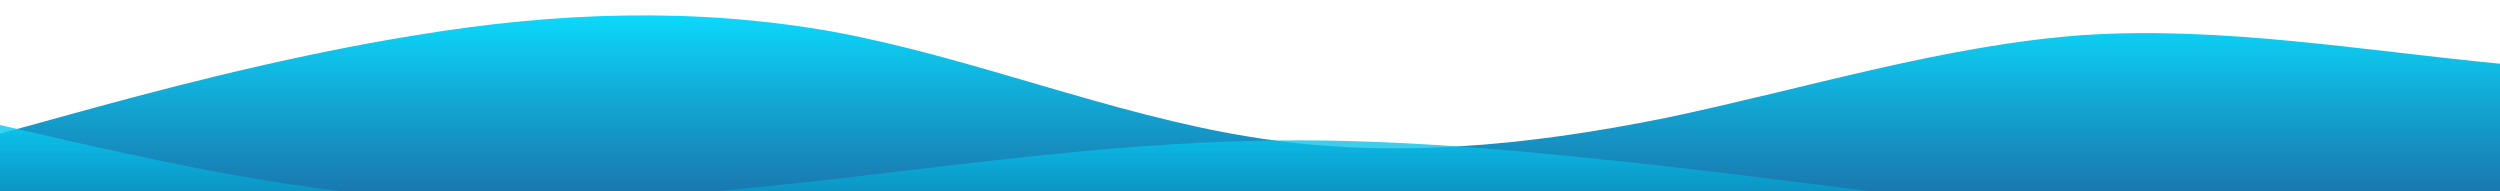 <?xml version="1.0" standalone="no"?>
<svg xmlns:xlink="http://www.w3.org/1999/xlink" id="wave" style="transform:rotate(180deg); transition: 0.3s" viewBox="0 0 1440 110" version="1.1" xmlns="http://www.w3.org/2000/svg"><defs><linearGradient id="sw-gradient-0" x1="0" x2="0" y1="1" y2="0"><stop stop-color="rgba(0, 106, 166, 0.9)" offset="0%"/><stop stop-color="rgba(11, 222, 255, 1)" offset="100%"/></linearGradient></defs><path style="transform:translate(0, 0px); opacity:1" fill="url(#sw-gradient-0)" d="M0,77L40,66C80,55,160,33,240,20.2C320,7,400,4,480,18.3C560,33,640,66,720,78.8C800,92,880,84,960,67.8C1040,51,1120,26,1200,20.2C1280,15,1360,29,1440,36.7C1520,44,1600,44,1680,53.2C1760,62,1840,81,1920,80.7C2000,81,2080,62,2160,62.3C2240,62,2320,81,2400,77C2480,73,2560,48,2640,31.2C2720,15,2800,7,2880,11C2960,15,3040,29,3120,40.3C3200,51,3280,59,3360,56.8C3440,55,3520,44,3600,33C3680,22,3760,11,3840,9.2C3920,7,4000,15,4080,23.8C4160,33,4240,44,4320,53.2C4400,62,4480,70,4560,77C4640,84,4720,92,4800,80.7C4880,70,4960,40,5040,27.5C5120,15,5200,18,5280,33C5360,48,5440,73,5520,75.2C5600,77,5680,55,5720,44L5760,33L5760,110L5720,110C5680,110,5600,110,5520,110C5440,110,5360,110,5280,110C5200,110,5120,110,5040,110C4960,110,4880,110,4800,110C4720,110,4640,110,4560,110C4480,110,4400,110,4320,110C4240,110,4160,110,4080,110C4000,110,3920,110,3840,110C3760,110,3680,110,3600,110C3520,110,3440,110,3360,110C3280,110,3200,110,3120,110C3040,110,2960,110,2880,110C2800,110,2720,110,2640,110C2560,110,2480,110,2400,110C2320,110,2240,110,2160,110C2080,110,2000,110,1920,110C1840,110,1760,110,1680,110C1600,110,1520,110,1440,110C1360,110,1280,110,1200,110C1120,110,1040,110,960,110C880,110,800,110,720,110C640,110,560,110,480,110C400,110,320,110,240,110C160,110,80,110,40,110L0,110Z"/><defs><linearGradient id="sw-gradient-1" x1="0" x2="0" y1="1" y2="0"><stop stop-color="rgba(0, 106, 166, 0.5)" offset="0%"/><stop stop-color="rgba(11, 222, 255, 1)" offset="100%"/></linearGradient></defs><path style="transform:translate(0, 50px); opacity:0.9" fill="url(#sw-gradient-1)" d="M0,22L40,31.2C80,40,160,59,240,64.2C320,70,400,62,480,53.2C560,44,640,33,720,31.2C800,29,880,37,960,45.8C1040,55,1120,66,1200,75.2C1280,84,1360,92,1440,84.3C1520,77,1600,55,1680,49.5C1760,44,1840,55,1920,60.5C2000,66,2080,66,2160,60.5C2240,55,2320,44,2400,40.3C2480,37,2560,40,2640,44C2720,48,2800,51,2880,60.5C2960,70,3040,84,3120,84.3C3200,84,3280,70,3360,64.2C3440,59,3520,62,3600,60.5C3680,59,3760,51,3840,45.8C3920,40,4000,37,4080,38.5C4160,40,4240,48,4320,45.8C4400,44,4480,33,4560,27.5C4640,22,4720,22,4800,18.3C4880,15,4960,7,5040,9.2C5120,11,5200,22,5280,29.3C5360,37,5440,40,5520,38.5C5600,37,5680,29,5720,25.7L5760,22L5760,110L5720,110C5680,110,5600,110,5520,110C5440,110,5360,110,5280,110C5200,110,5120,110,5040,110C4960,110,4880,110,4800,110C4720,110,4640,110,4560,110C4480,110,4400,110,4320,110C4240,110,4160,110,4080,110C4000,110,3920,110,3840,110C3760,110,3680,110,3600,110C3520,110,3440,110,3360,110C3280,110,3200,110,3120,110C3040,110,2960,110,2880,110C2800,110,2720,110,2640,110C2560,110,2480,110,2400,110C2320,110,2240,110,2160,110C2080,110,2000,110,1920,110C1840,110,1760,110,1680,110C1600,110,1520,110,1440,110C1360,110,1280,110,1200,110C1120,110,1040,110,960,110C880,110,800,110,720,110C640,110,560,110,480,110C400,110,320,110,240,110C160,110,80,110,40,110L0,110Z"/></svg>